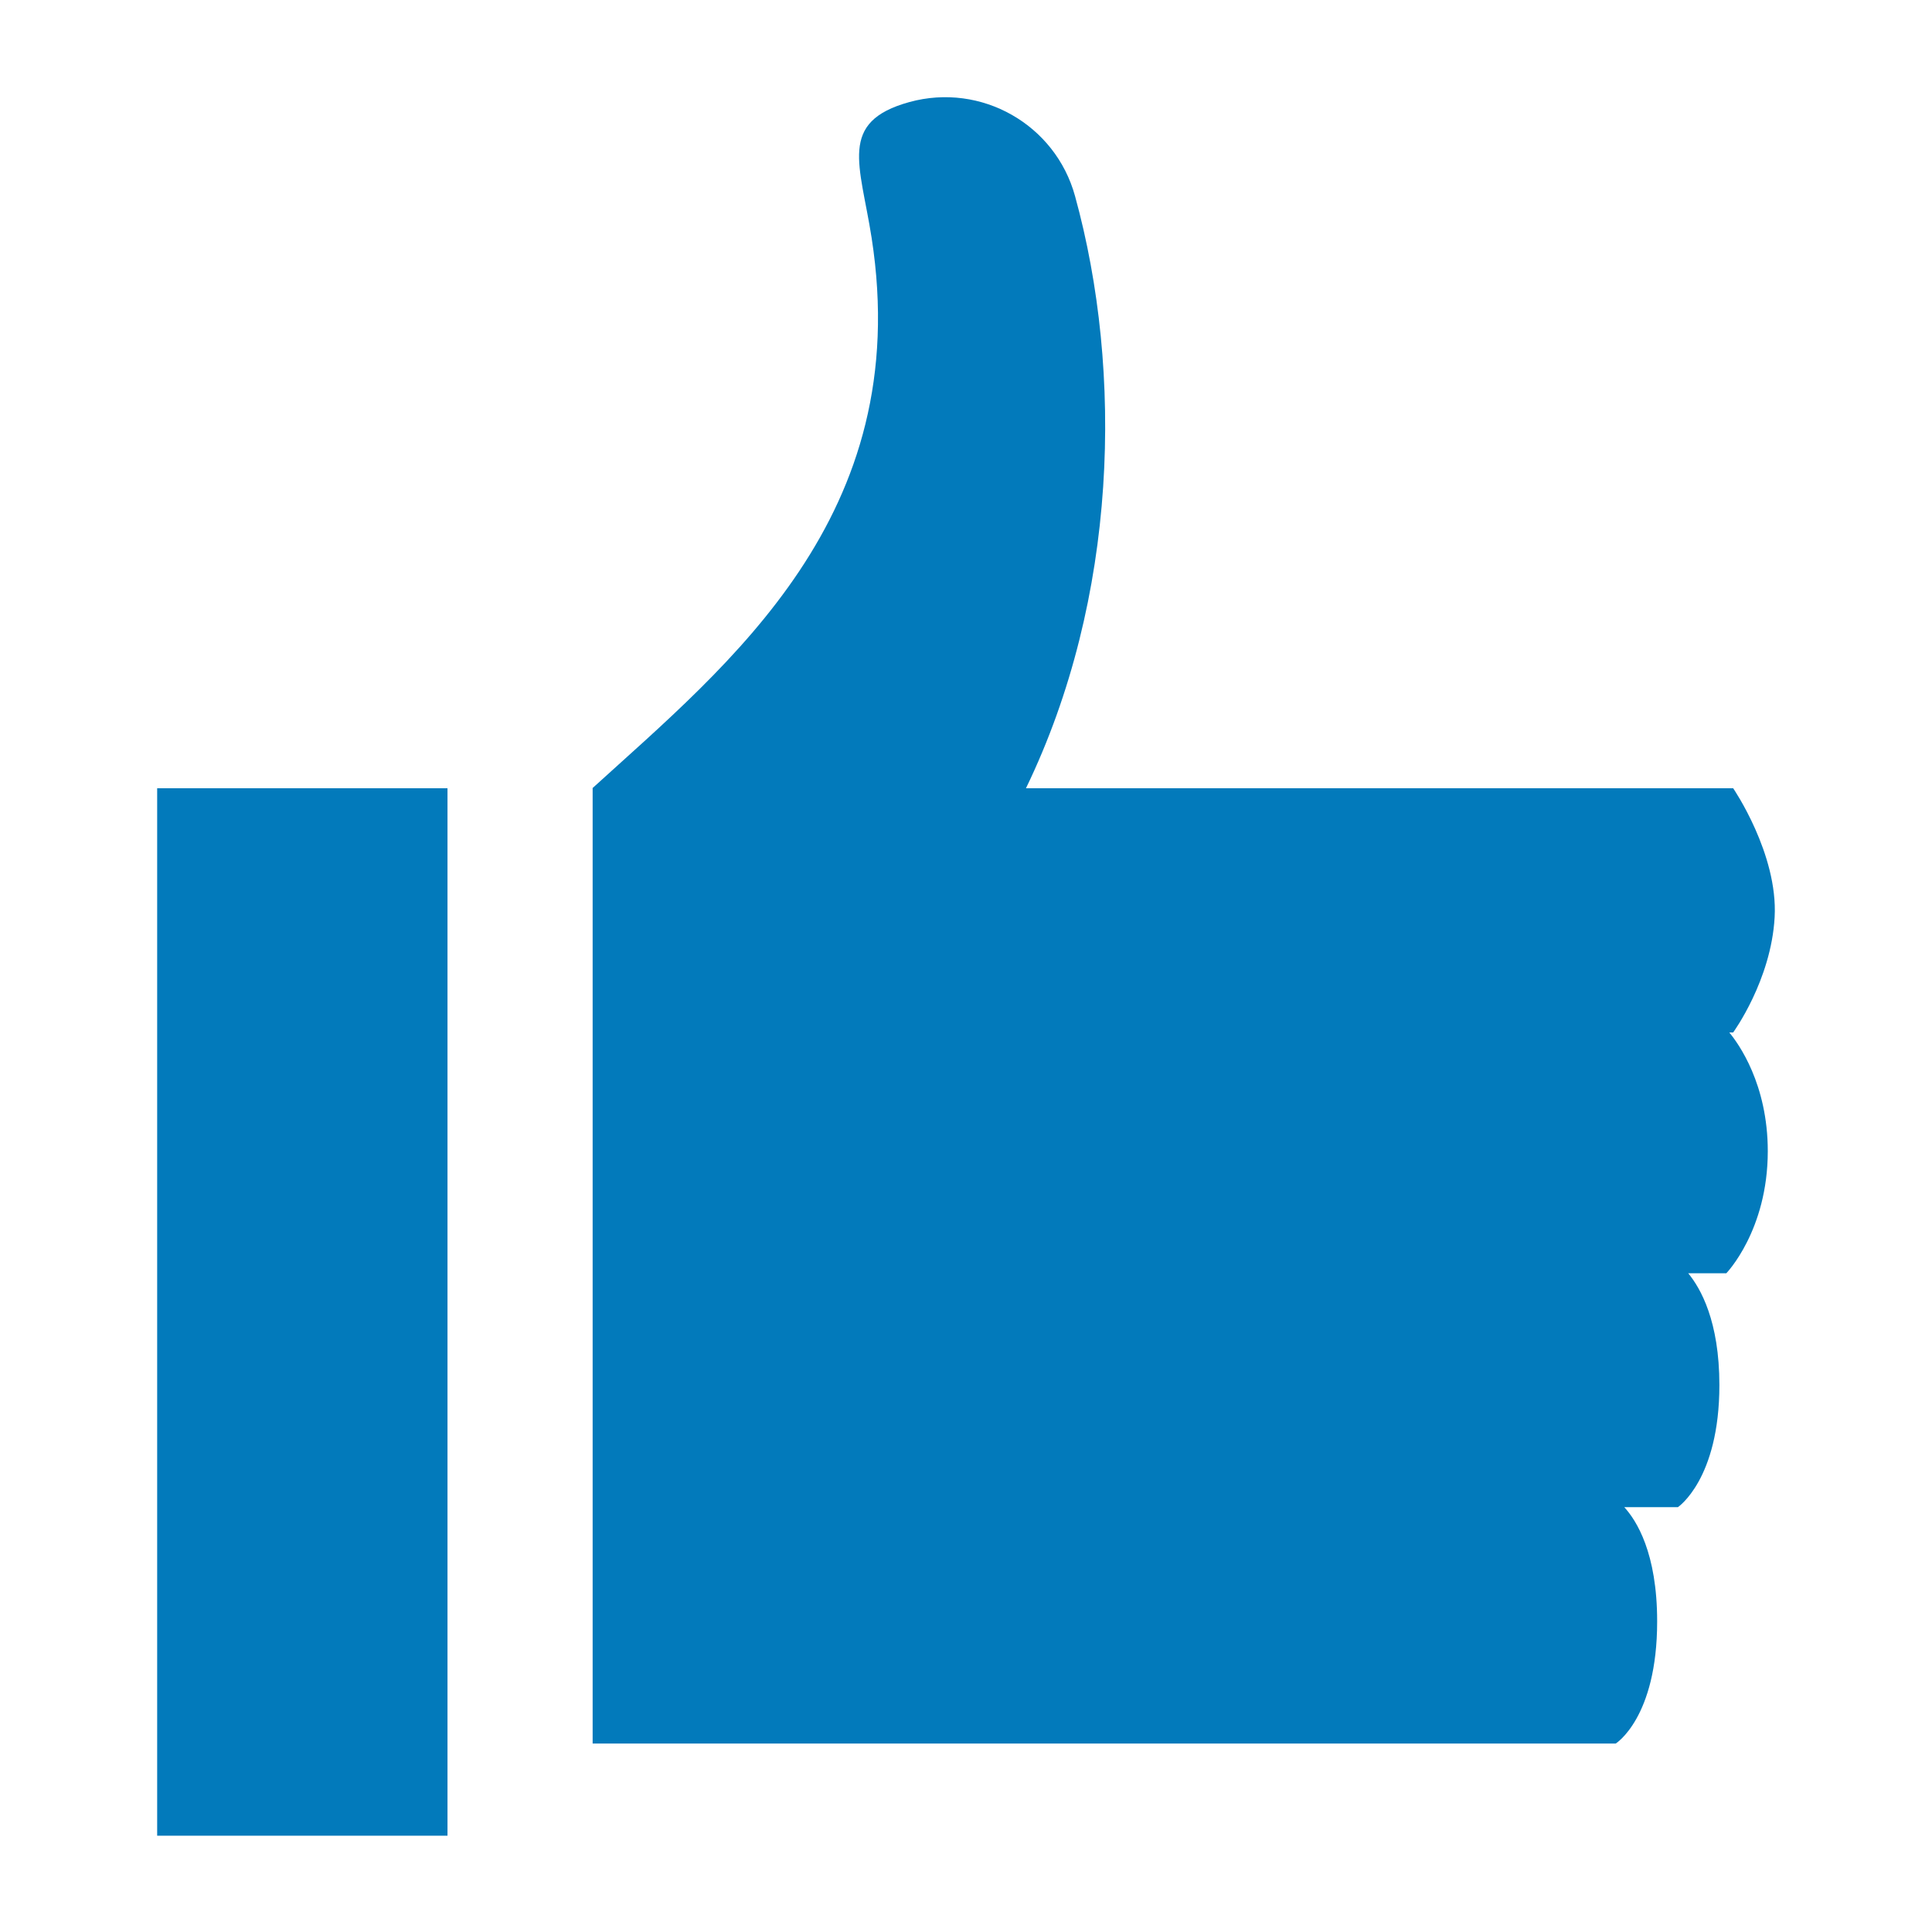 <svg xmlns="http://www.w3.org/2000/svg" xmlns:xlink="http://www.w3.org/1999/xlink" version="1.1" id="Your_Icon" x="0px" y="0px" width="100px" height="100px" viewBox="0 0 100 100" enable-background="new 0 0 100 100" xml:space="preserve">
<g>
	<g>
		<g>
			<g>
			</g>
		</g>
		<g>
		</g>
	</g>
</g>
<path style="fill:rgb(2, 122, 187);" d="M89.507,53.439c0.477,0.578,1.993,2.674,1.993,6.144c0,4.111-2.147,6.322-2.147,6.322h-1.97  c0.634,0.77,1.612,2.471,1.612,5.785c0,4.886-2.147,6.32-2.147,6.32h-2.776c0.626,0.684,1.702,2.359,1.702,5.912  c0,4.997-2.145,6.323-2.145,6.323H30.675V40.799h-0.013c7.06-6.429,16.691-14.07,14.454-28.481c-0.591-3.807-1.76-6.013,1.954-7.036  c3.717-1.021,7.559,1.159,8.576,4.875c2.503,9.088,2.22,20.806-2.542,30.642h36.604c0,0,2.327,3.396,2.147,6.67  c-0.178,3.276-2.147,5.97-2.147,5.97H89.507z M8.135,95.016h15.027V40.799H8.135V95.016z"/>
</svg>
